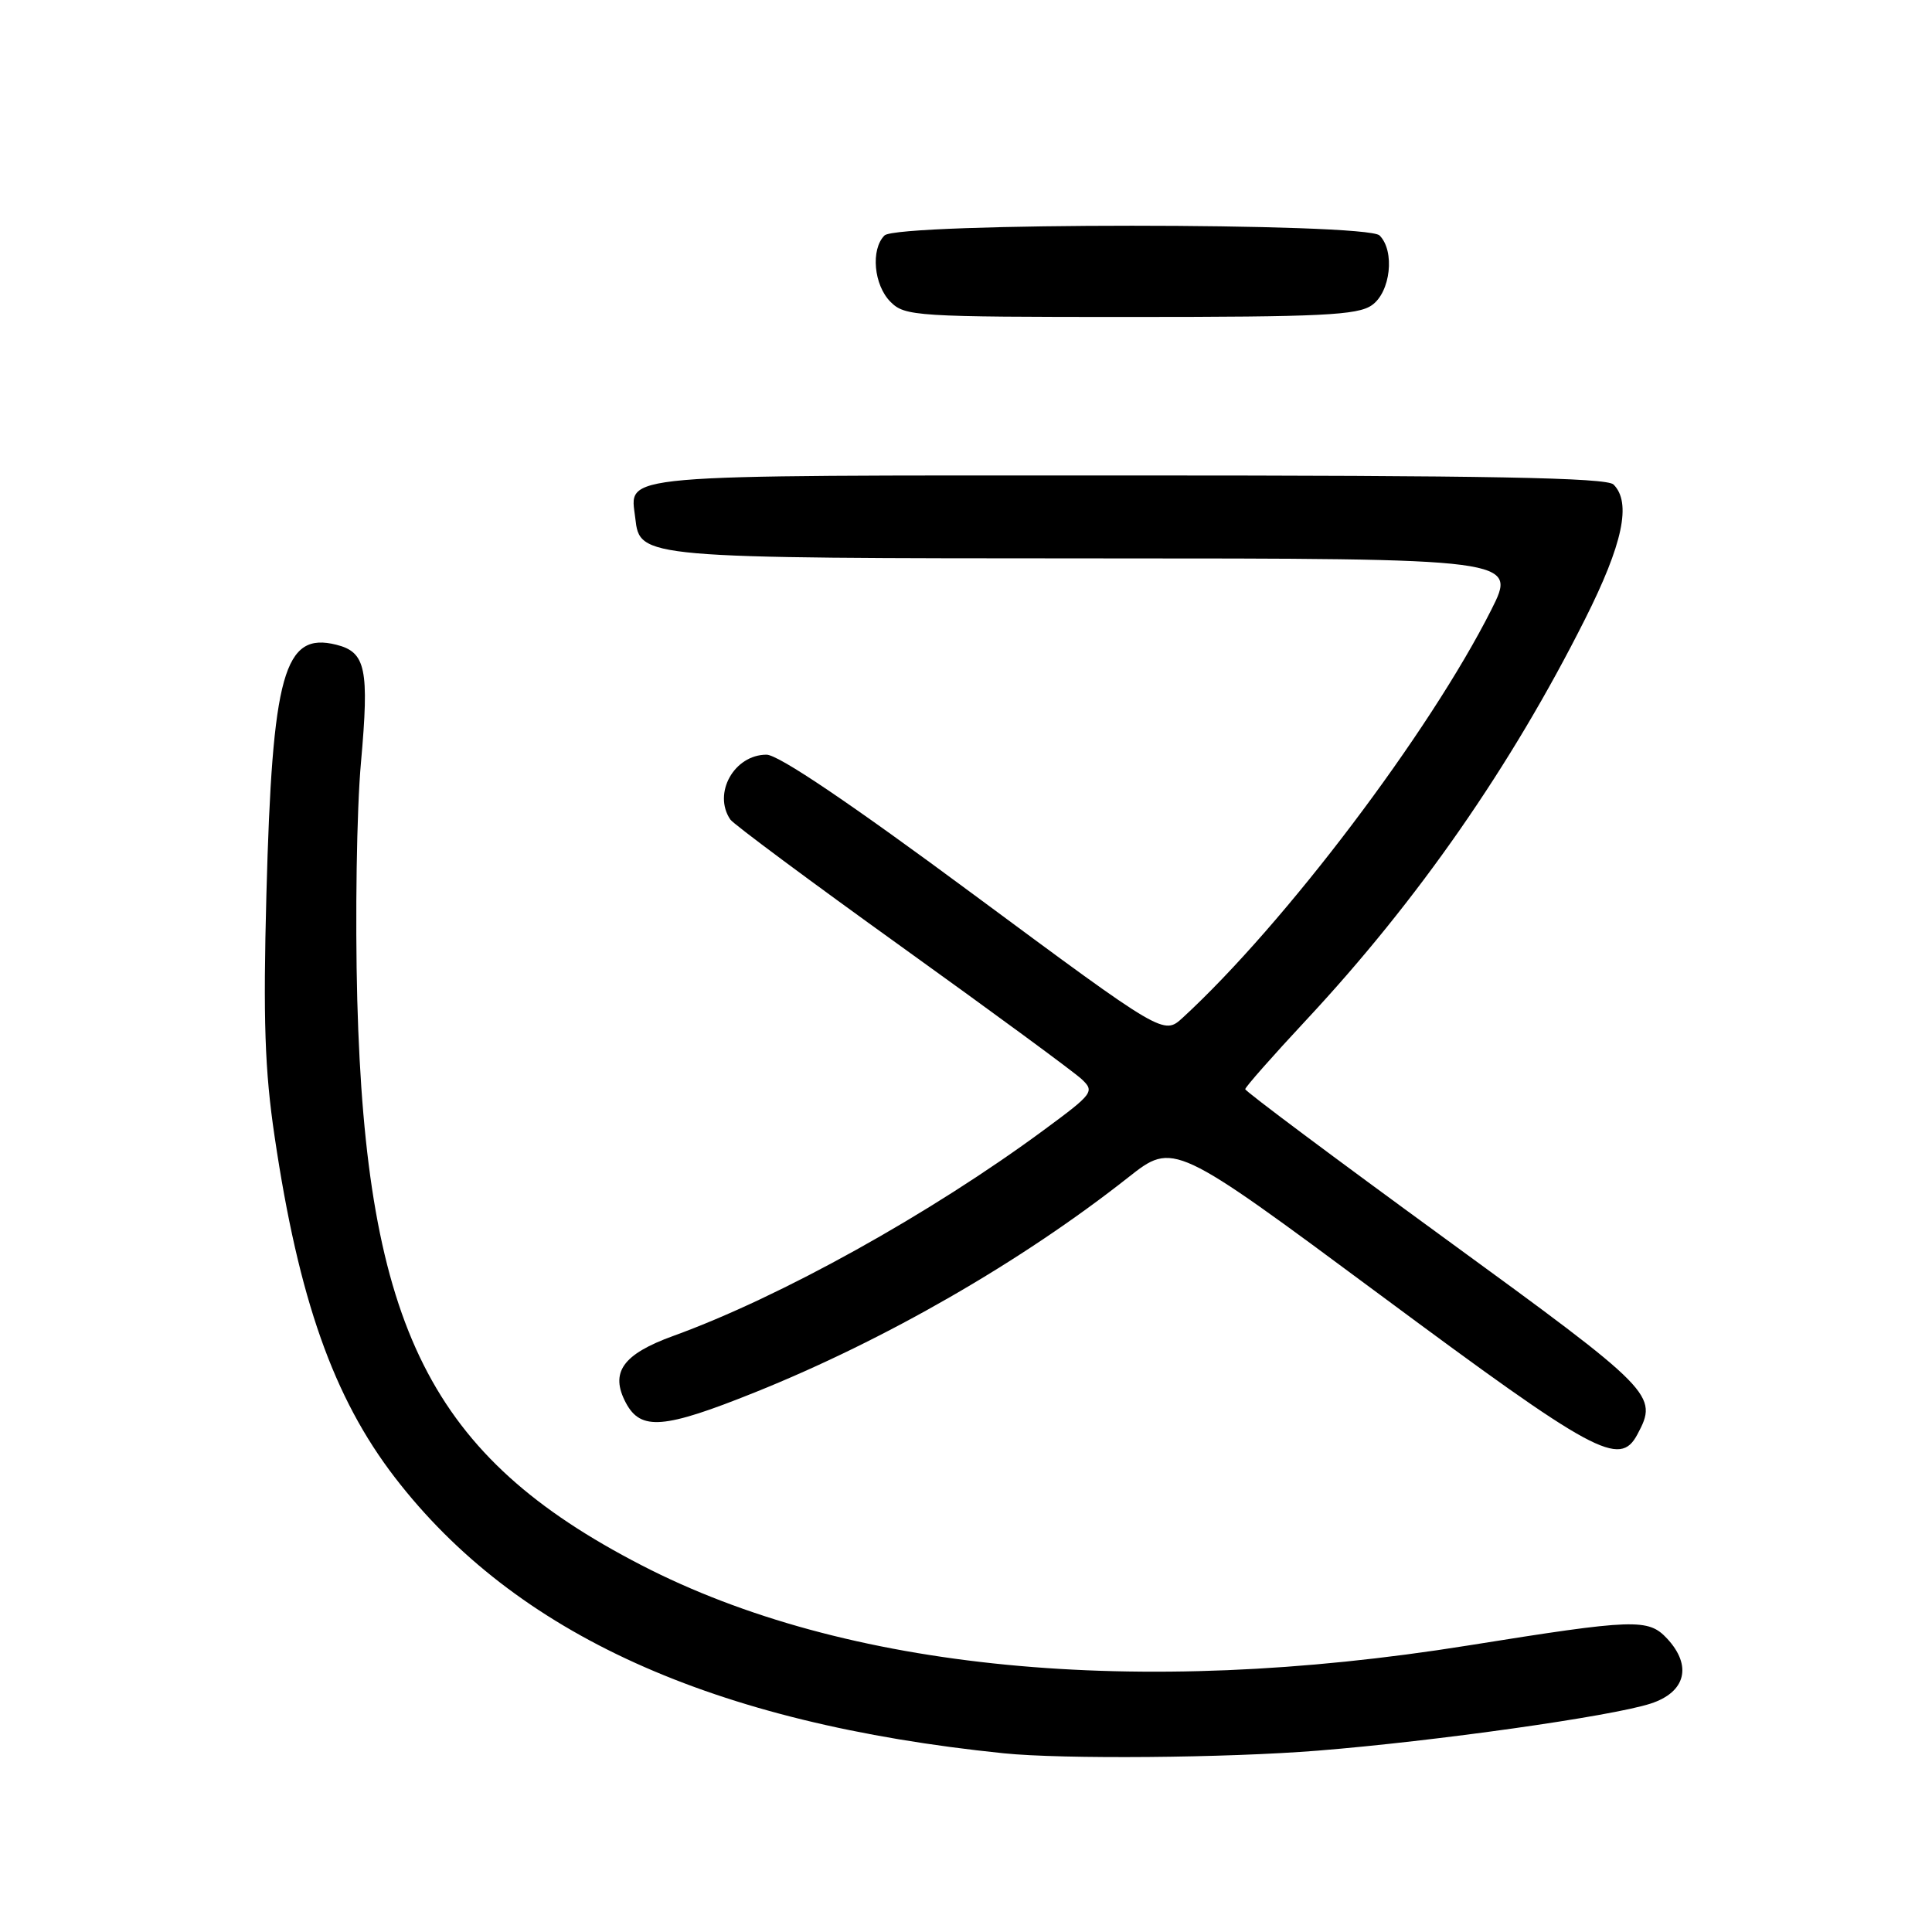 <?xml version="1.0" encoding="UTF-8" standalone="no"?>
<!DOCTYPE svg PUBLIC "-//W3C//DTD SVG 1.1//EN" "http://www.w3.org/Graphics/SVG/1.1/DTD/svg11.dtd" >
<svg xmlns="http://www.w3.org/2000/svg" xmlns:xlink="http://www.w3.org/1999/xlink" version="1.1" viewBox="0 0 256 256">
 <g >
 <path fill="currentColor"
d=" M 174.60 231.97 C 190.19 230.72 213.56 227.42 218.73 225.73 C 223.37 224.22 224.25 220.72 220.90 217.12 C 218.40 214.44 216.63 214.50 194.50 218.04 C 150.49 225.08 111.98 221.34 85.00 207.40 C 57.05 192.97 48.52 176.00 47.34 132.50 C 47.05 121.50 47.26 107.34 47.83 101.04 C 48.94 88.61 48.48 86.41 44.56 85.43 C 37.63 83.69 36.08 89.21 35.30 118.50 C 34.86 135.11 35.08 141.82 36.39 150.62 C 39.57 172.12 44.18 185.19 52.33 195.78 C 68.31 216.54 94.41 228.37 133.00 232.32 C 140.81 233.12 162.48 232.94 174.60 231.97 Z  M 216.96 190.07 C 219.75 184.85 219.29 184.38 191.50 164.13 C 176.93 153.51 165.00 144.60 165.00 144.32 C 165.00 144.05 168.63 139.93 173.08 135.16 C 187.87 119.30 200.23 101.53 210.01 82.07 C 215.04 72.08 216.20 66.60 213.80 64.20 C 212.89 63.29 197.23 63.00 149.42 63.00 C 80.50 63.00 83.49 62.74 84.18 68.67 C 84.79 73.97 84.81 73.97 145.26 73.99 C 201.03 74.00 201.03 74.00 197.60 80.81 C 189.42 97.04 170.23 122.42 156.73 134.84 C 154.19 137.17 154.19 137.17 129.09 118.59 C 112.73 106.47 103.15 100.00 101.57 100.00 C 97.28 100.00 94.42 105.12 96.77 108.59 C 97.17 109.19 107.40 116.79 119.50 125.48 C 131.60 134.17 142.32 142.05 143.32 142.99 C 145.07 144.63 144.86 144.91 138.32 149.73 C 123.25 160.85 103.43 171.86 89.23 177.01 C 82.49 179.45 80.79 181.86 82.94 185.90 C 84.92 189.59 87.94 189.35 100.02 184.50 C 117.30 177.56 135.34 167.18 149.50 156.01 C 155.50 151.28 155.50 151.28 182.96 171.64 C 211.40 192.73 214.61 194.47 216.96 190.07 Z  M 181.78 40.44 C 184.26 38.71 184.86 33.26 182.80 31.20 C 181.08 29.48 118.92 29.48 117.20 31.20 C 115.35 33.05 115.78 37.78 118.00 40.00 C 119.91 41.91 121.33 42.00 149.78 42.00 C 175.11 42.00 179.89 41.77 181.78 40.44 Z "/>
</g>
</svg>